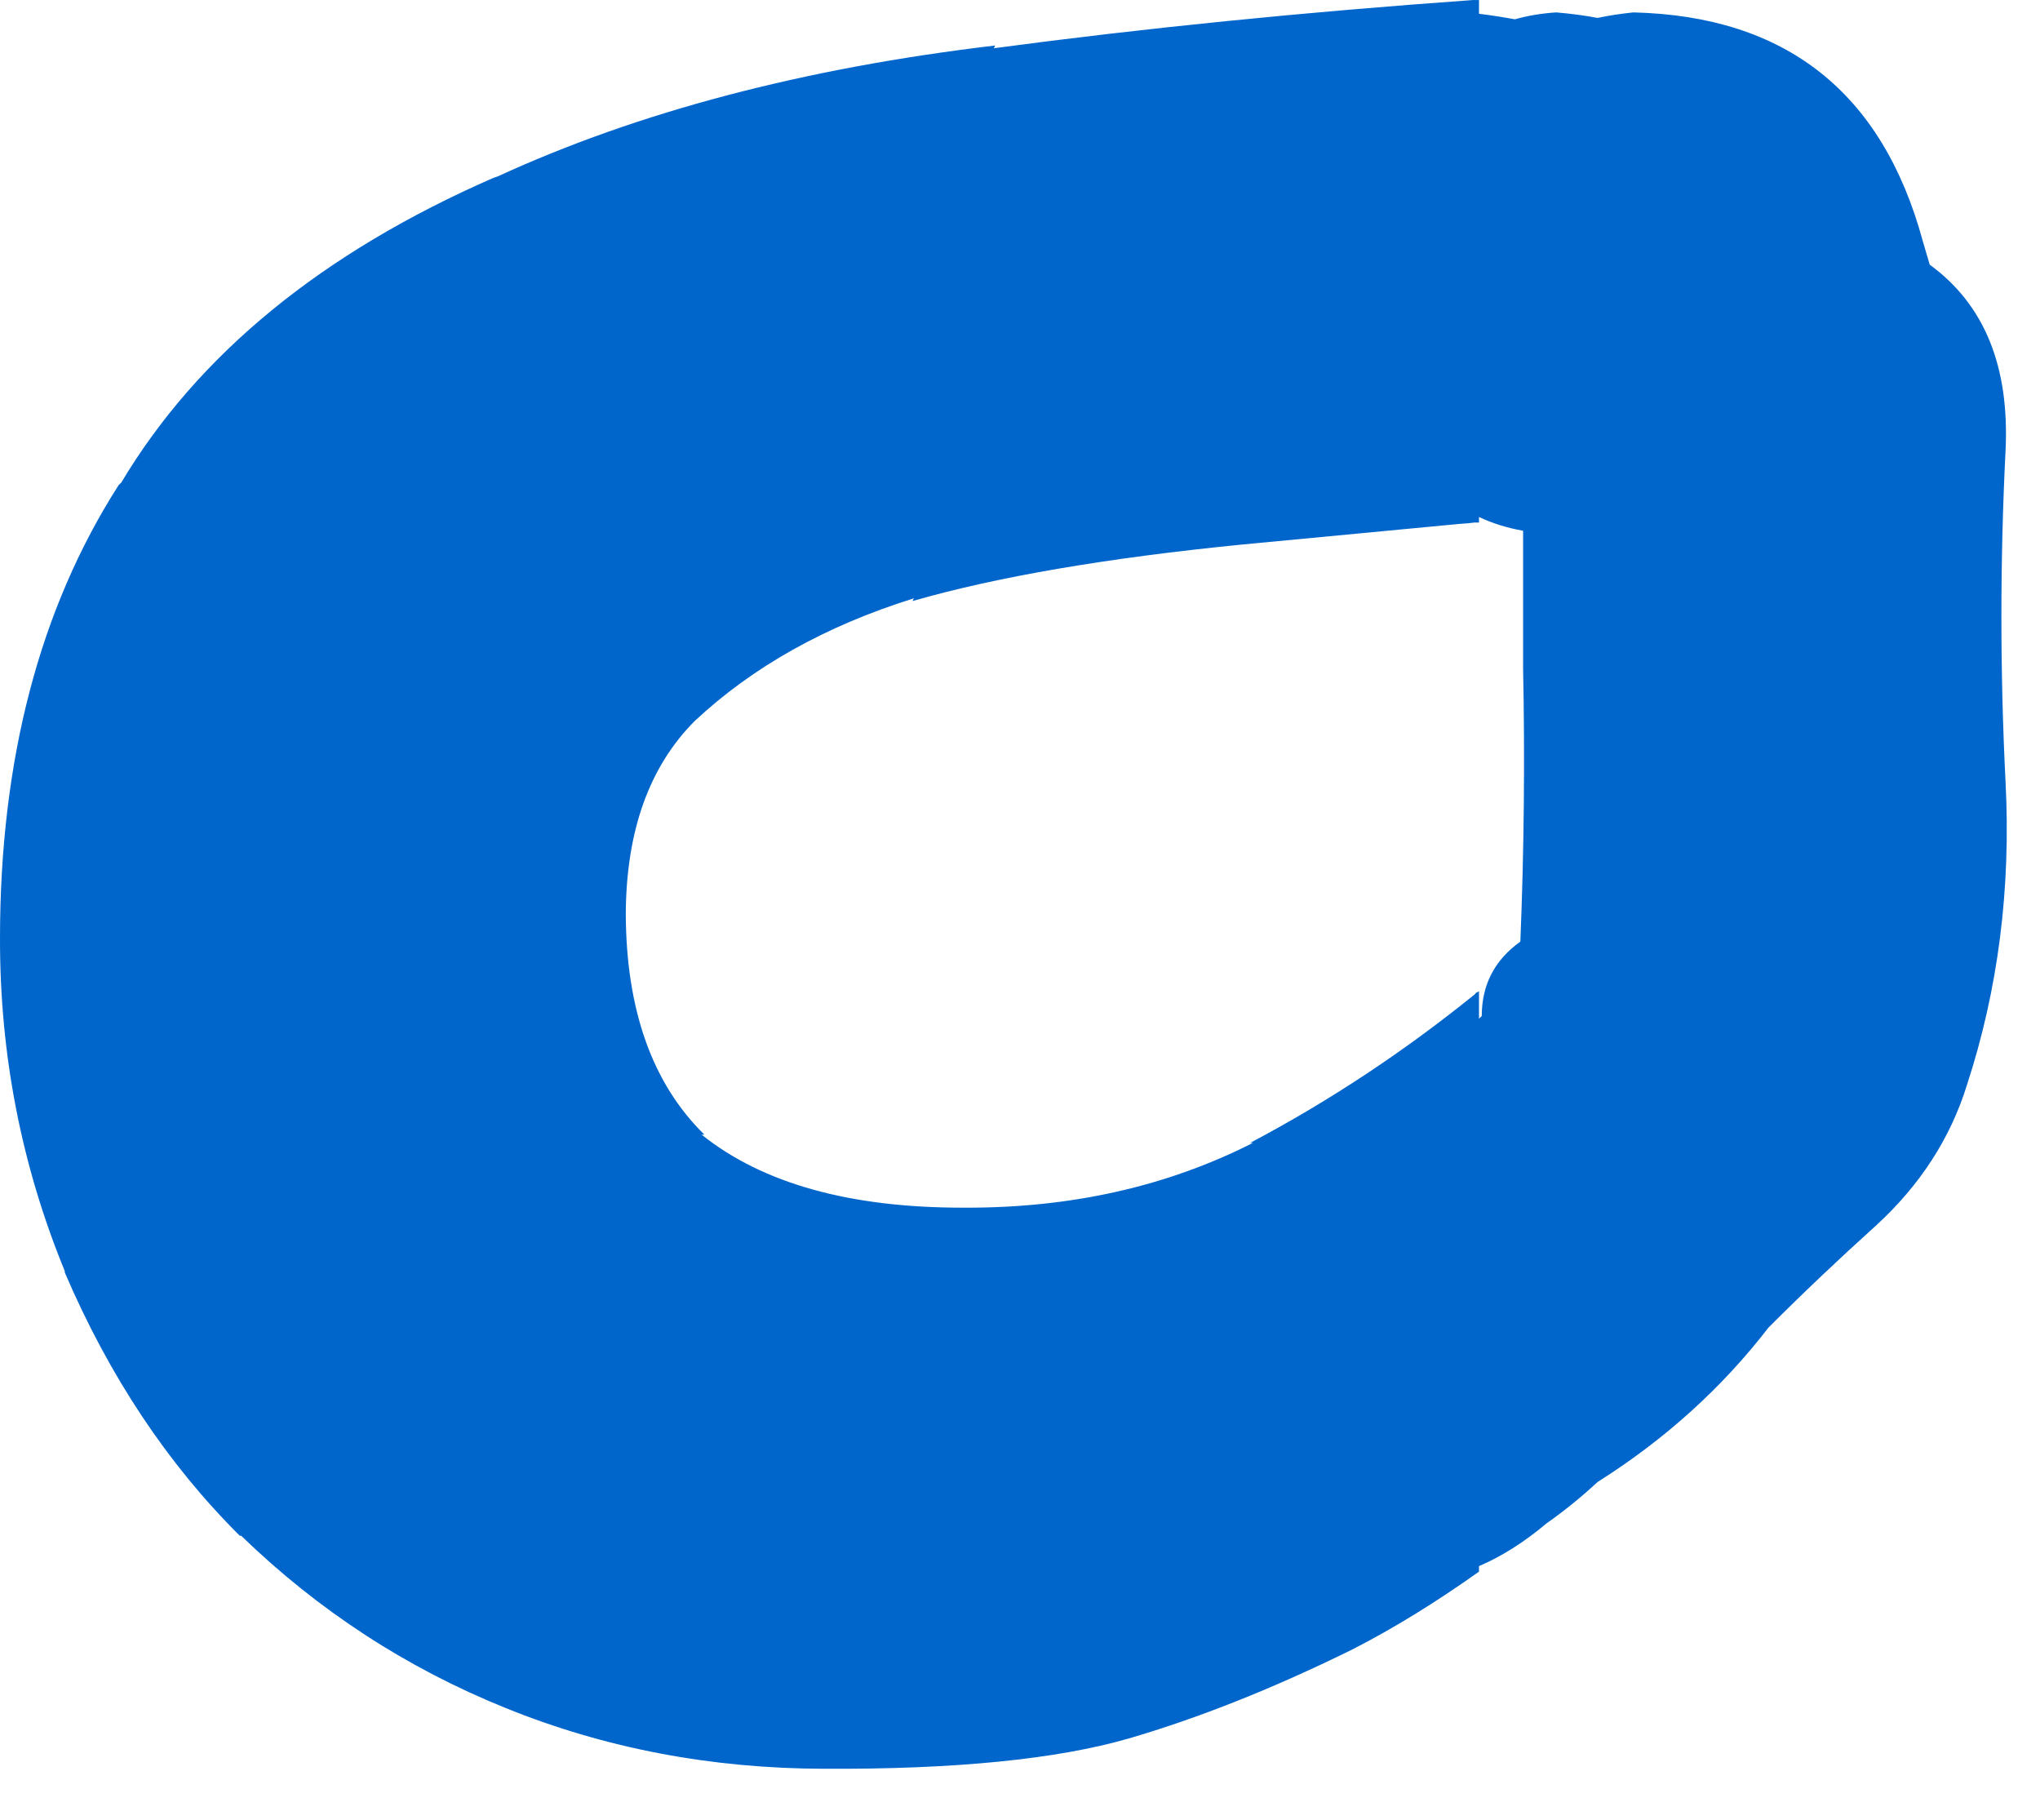 <?xml version="1.0"?>
<!DOCTYPE svg PUBLIC "-//W3C//DTD SVG 1.1//EN" "http://www.w3.org/Graphics/SVG/1.1/DTD/svg11.dtd">
<svg version='1.1' width='37px' height='33px' xmlns='http://www.w3.org/2000/svg' xmlns:xlink='http://www.w3.org/1999/xlink'>
	<g transform="translate(-130.575,-139.775)">
		<path d="M 165.575 144.575 Q 167.063 145.658 166.95 147.95 Q 166.8 150.95 166.95 153.95 Q 167.1 156.85 166.25 159.45 Q 165.8 160.9 164.6 162 Q 163.6 162.9 162.65 163.85 Q 161.382 165.494 159.55 166.65 Q 159.106 167.062 158.625 167.4 Q 158.013 167.914 157.4 168.175 L 157.4 168.275 Q 156.224 169.111 155.125 169.675 L 155.075 169.7 Q 152.957 170.742 151.05 171.3 Q 149.087 171.867 145.525 171.85 Q 142.45 171.844 139.75 170.75 Q 137.05 169.66 134.95 167.625 L 134.925 167.625 Q 132.961 165.674 131.75 162.85 L 131.75 162.825 Q 130.572 159.956 130.575 156.8 Q 130.574 151.939 132.725 148.575 Q 132.752 148.551 132.775 148.525 Q 134.86 145.039 139.525 143 Q 139.563 142.988 139.6 142.975 Q 143.424 141.217 148.625 140.6 L 148.6 140.65 Q 152.699 140.102 157.3 139.775 Q 157.351 139.778 157.4 139.775 L 157.4 140.025 Q 157.733 140.066 158.05 140.125 Q 158.4 140.026 158.8 140 Q 159.195 140.033 159.55 140.1 Q 159.859 140.035 160.2 140 Q 164.35 140.1 165.45 144.15 Q 165.511 144.365 165.575 144.575 Z M 157.4 149.15 L 157.4 149.25 Q 157.367 149.253 157.325 149.25 Q 157.196 149.267 157.05 149.275 Q 155.297 149.442 153.1 149.65 Q 149.406 150.017 147.125 150.675 L 147.15 150.625 Q 144.756 151.372 143.175 152.85 Q 141.936 154.093 141.925 156.35 Q 141.936 158.964 143.35 160.35 L 143.3 160.35 Q 144.964 161.684 148.075 161.675 Q 150.966 161.685 153.3 160.5 L 153.25 160.5 Q 155.382 159.373 157.3 157.825 Q 157.33 157.804 157.35 157.775 Q 157.379 157.767 157.4 157.75 L 157.4 158.25 Q 157.425 158.22 157.45 158.2 Q 157.45 157.35 158.15 156.85 Q 158.25 154.4 158.2 151.9 Q 158.2 150.65 158.2 149.4 Q 157.763 149.322 157.4 149.15 Z" fill="#0066CC"/>
	</g>
</svg>
